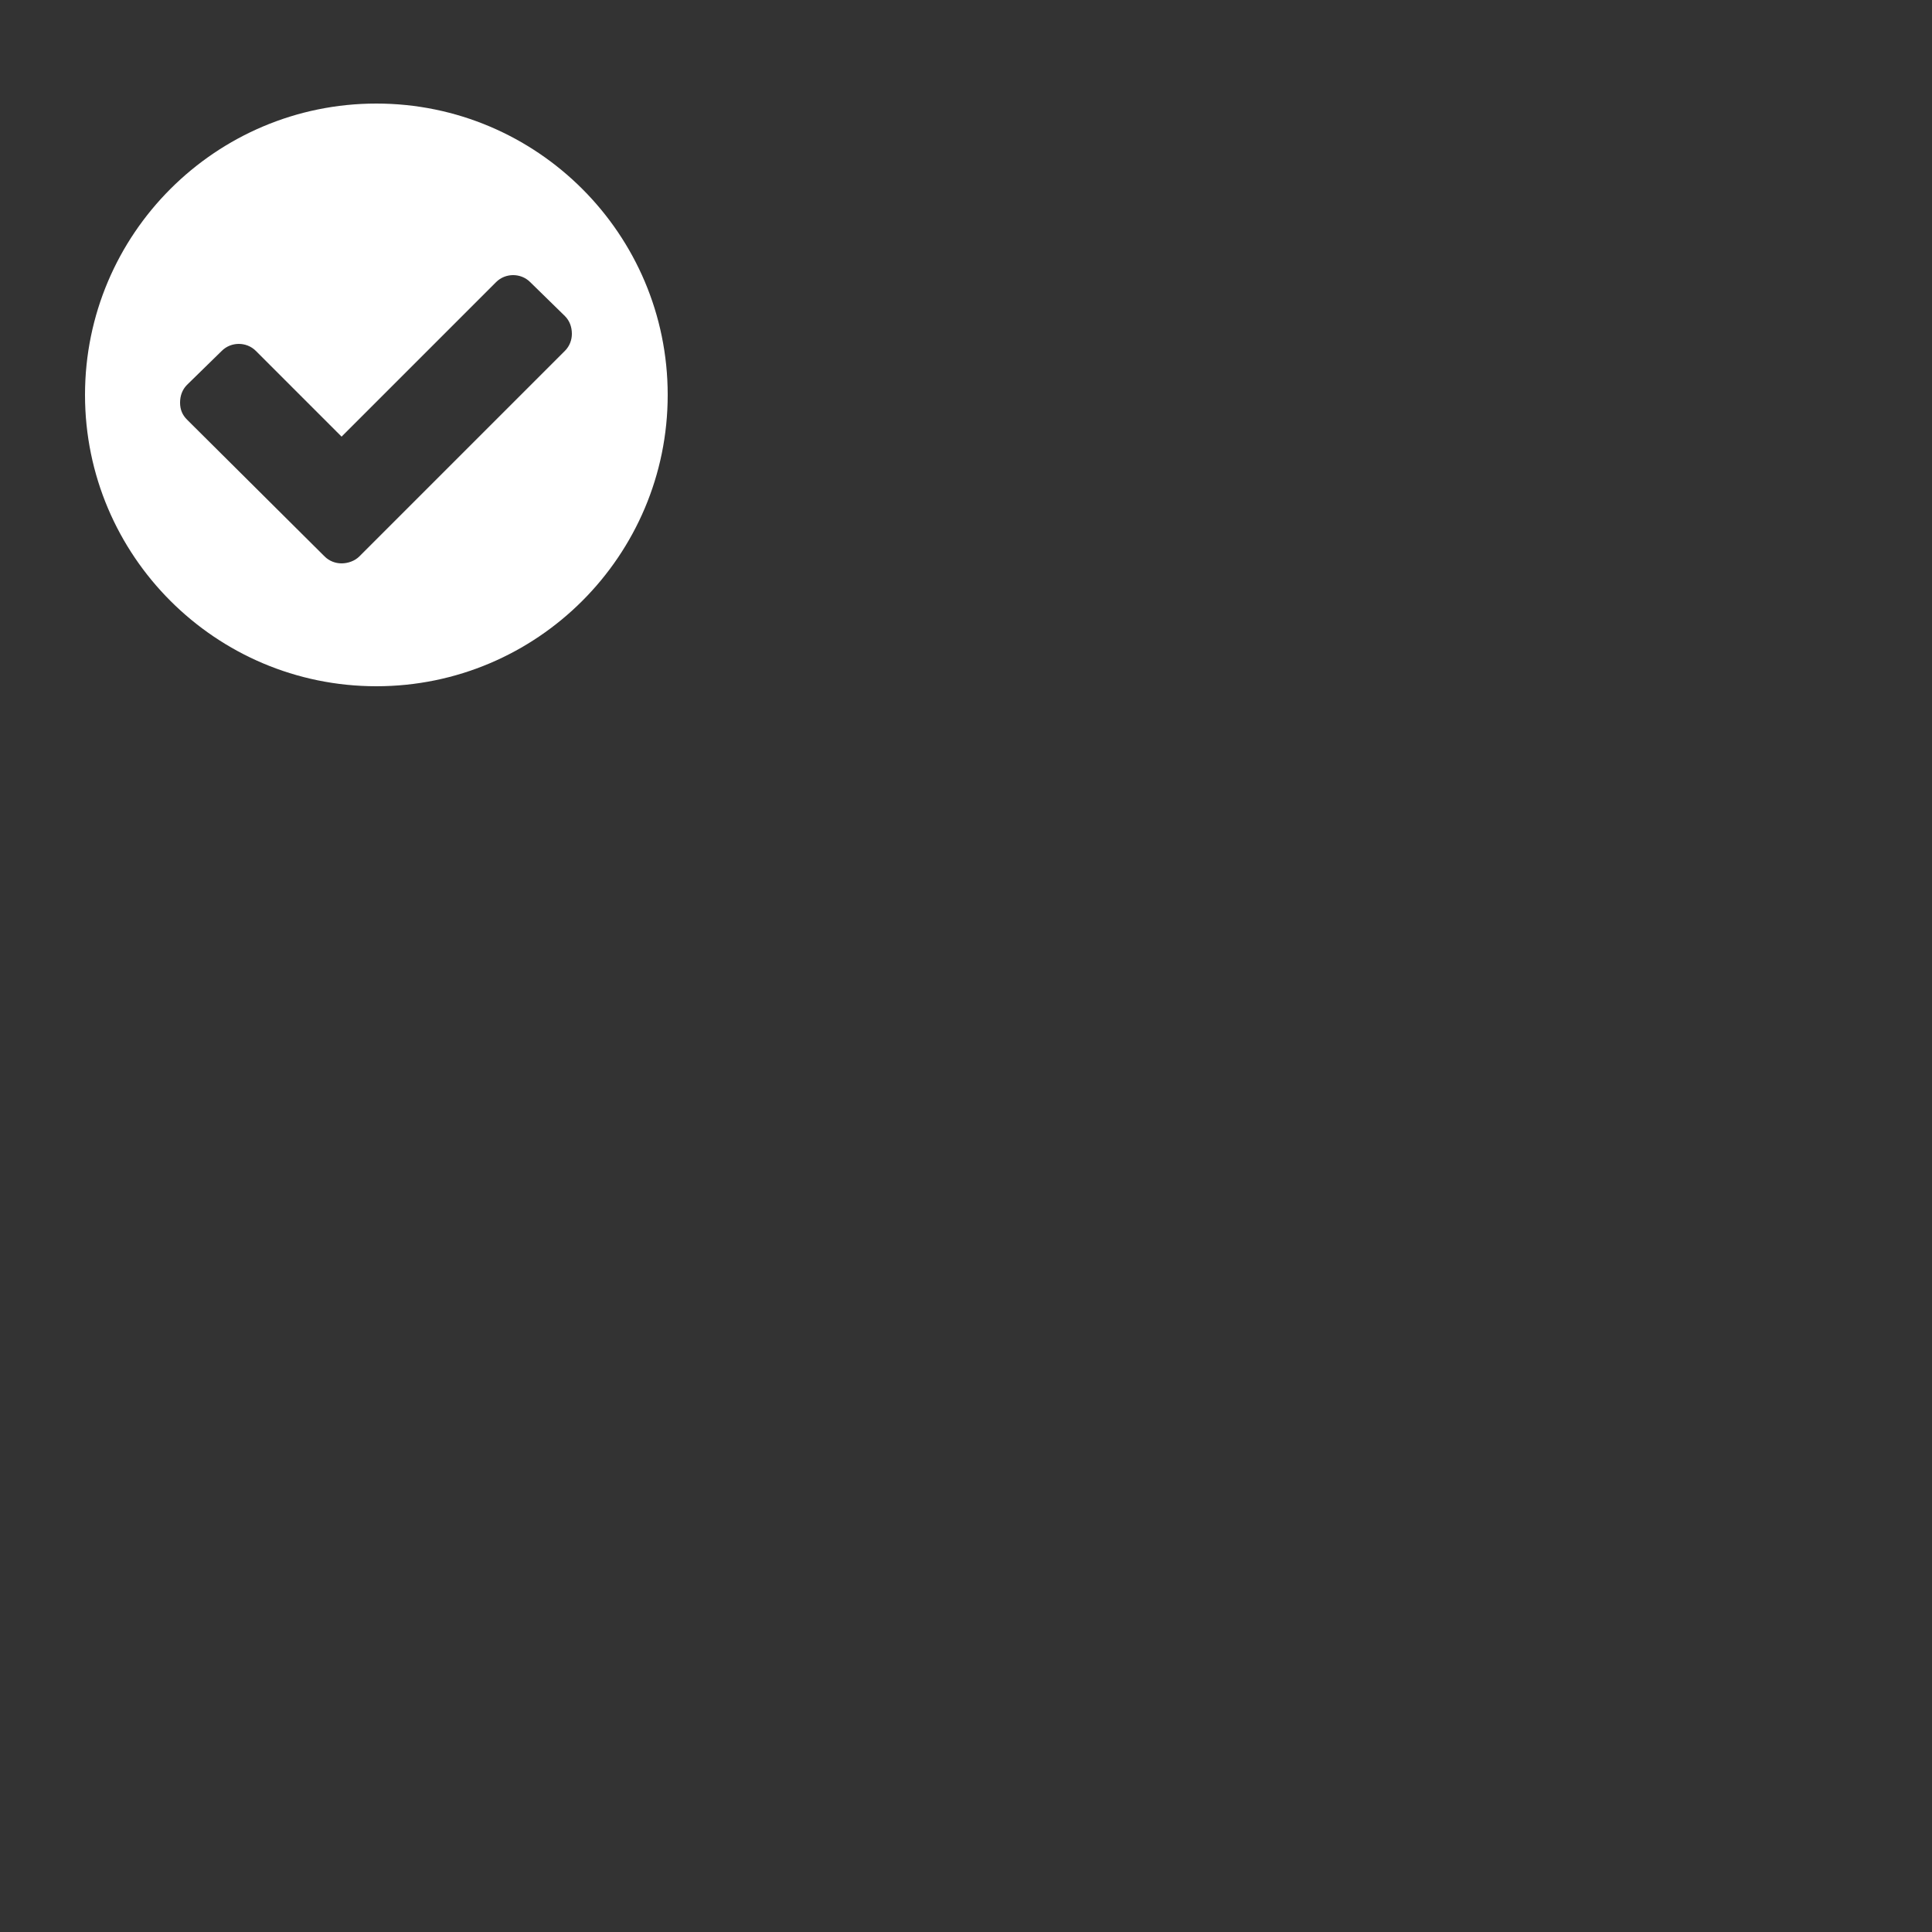 <svg version="1.1"
     xmlns="http://www.w3.org/2000/svg"
	 width="100px"
     height="100px"
     viewBox="0 0 250 250">

		<rect x="0" y="0" width="250" height="250" fill="#333333" stroke="none"/>

		<path fill="#fff" d="M48.7,88.8C27.9,88.8,11,71.9,11,51.1s16.9-37.7,37.7-37.7s37.7,16.9,37.7,37.7S69.5,88.8,48.7,88.8z M73.1,40.9l-4.5-4.4
		c-0.6-0.6-1.4-0.9-2.2-0.9s-1.6,0.3-2.2,0.9l-20,20L33.1,45.4c-0.6-0.6-1.4-0.9-2.2-0.9c-0.8,0-1.6,0.3-2.2,0.9l-4.5,4.4
		c-0.6,0.6-0.9,1.4-0.9,2.3s0.3,1.6,0.9,2.2L42,72c0.6,0.6,1.4,0.9,2.2,0.9c0.8,0,1.7-0.3,2.3-0.9l26.6-26.6
		c0.6-0.6,0.9-1.4,0.9-2.2C74,42.3,73.7,41.5,73.1,40.9z"/>

</svg>
